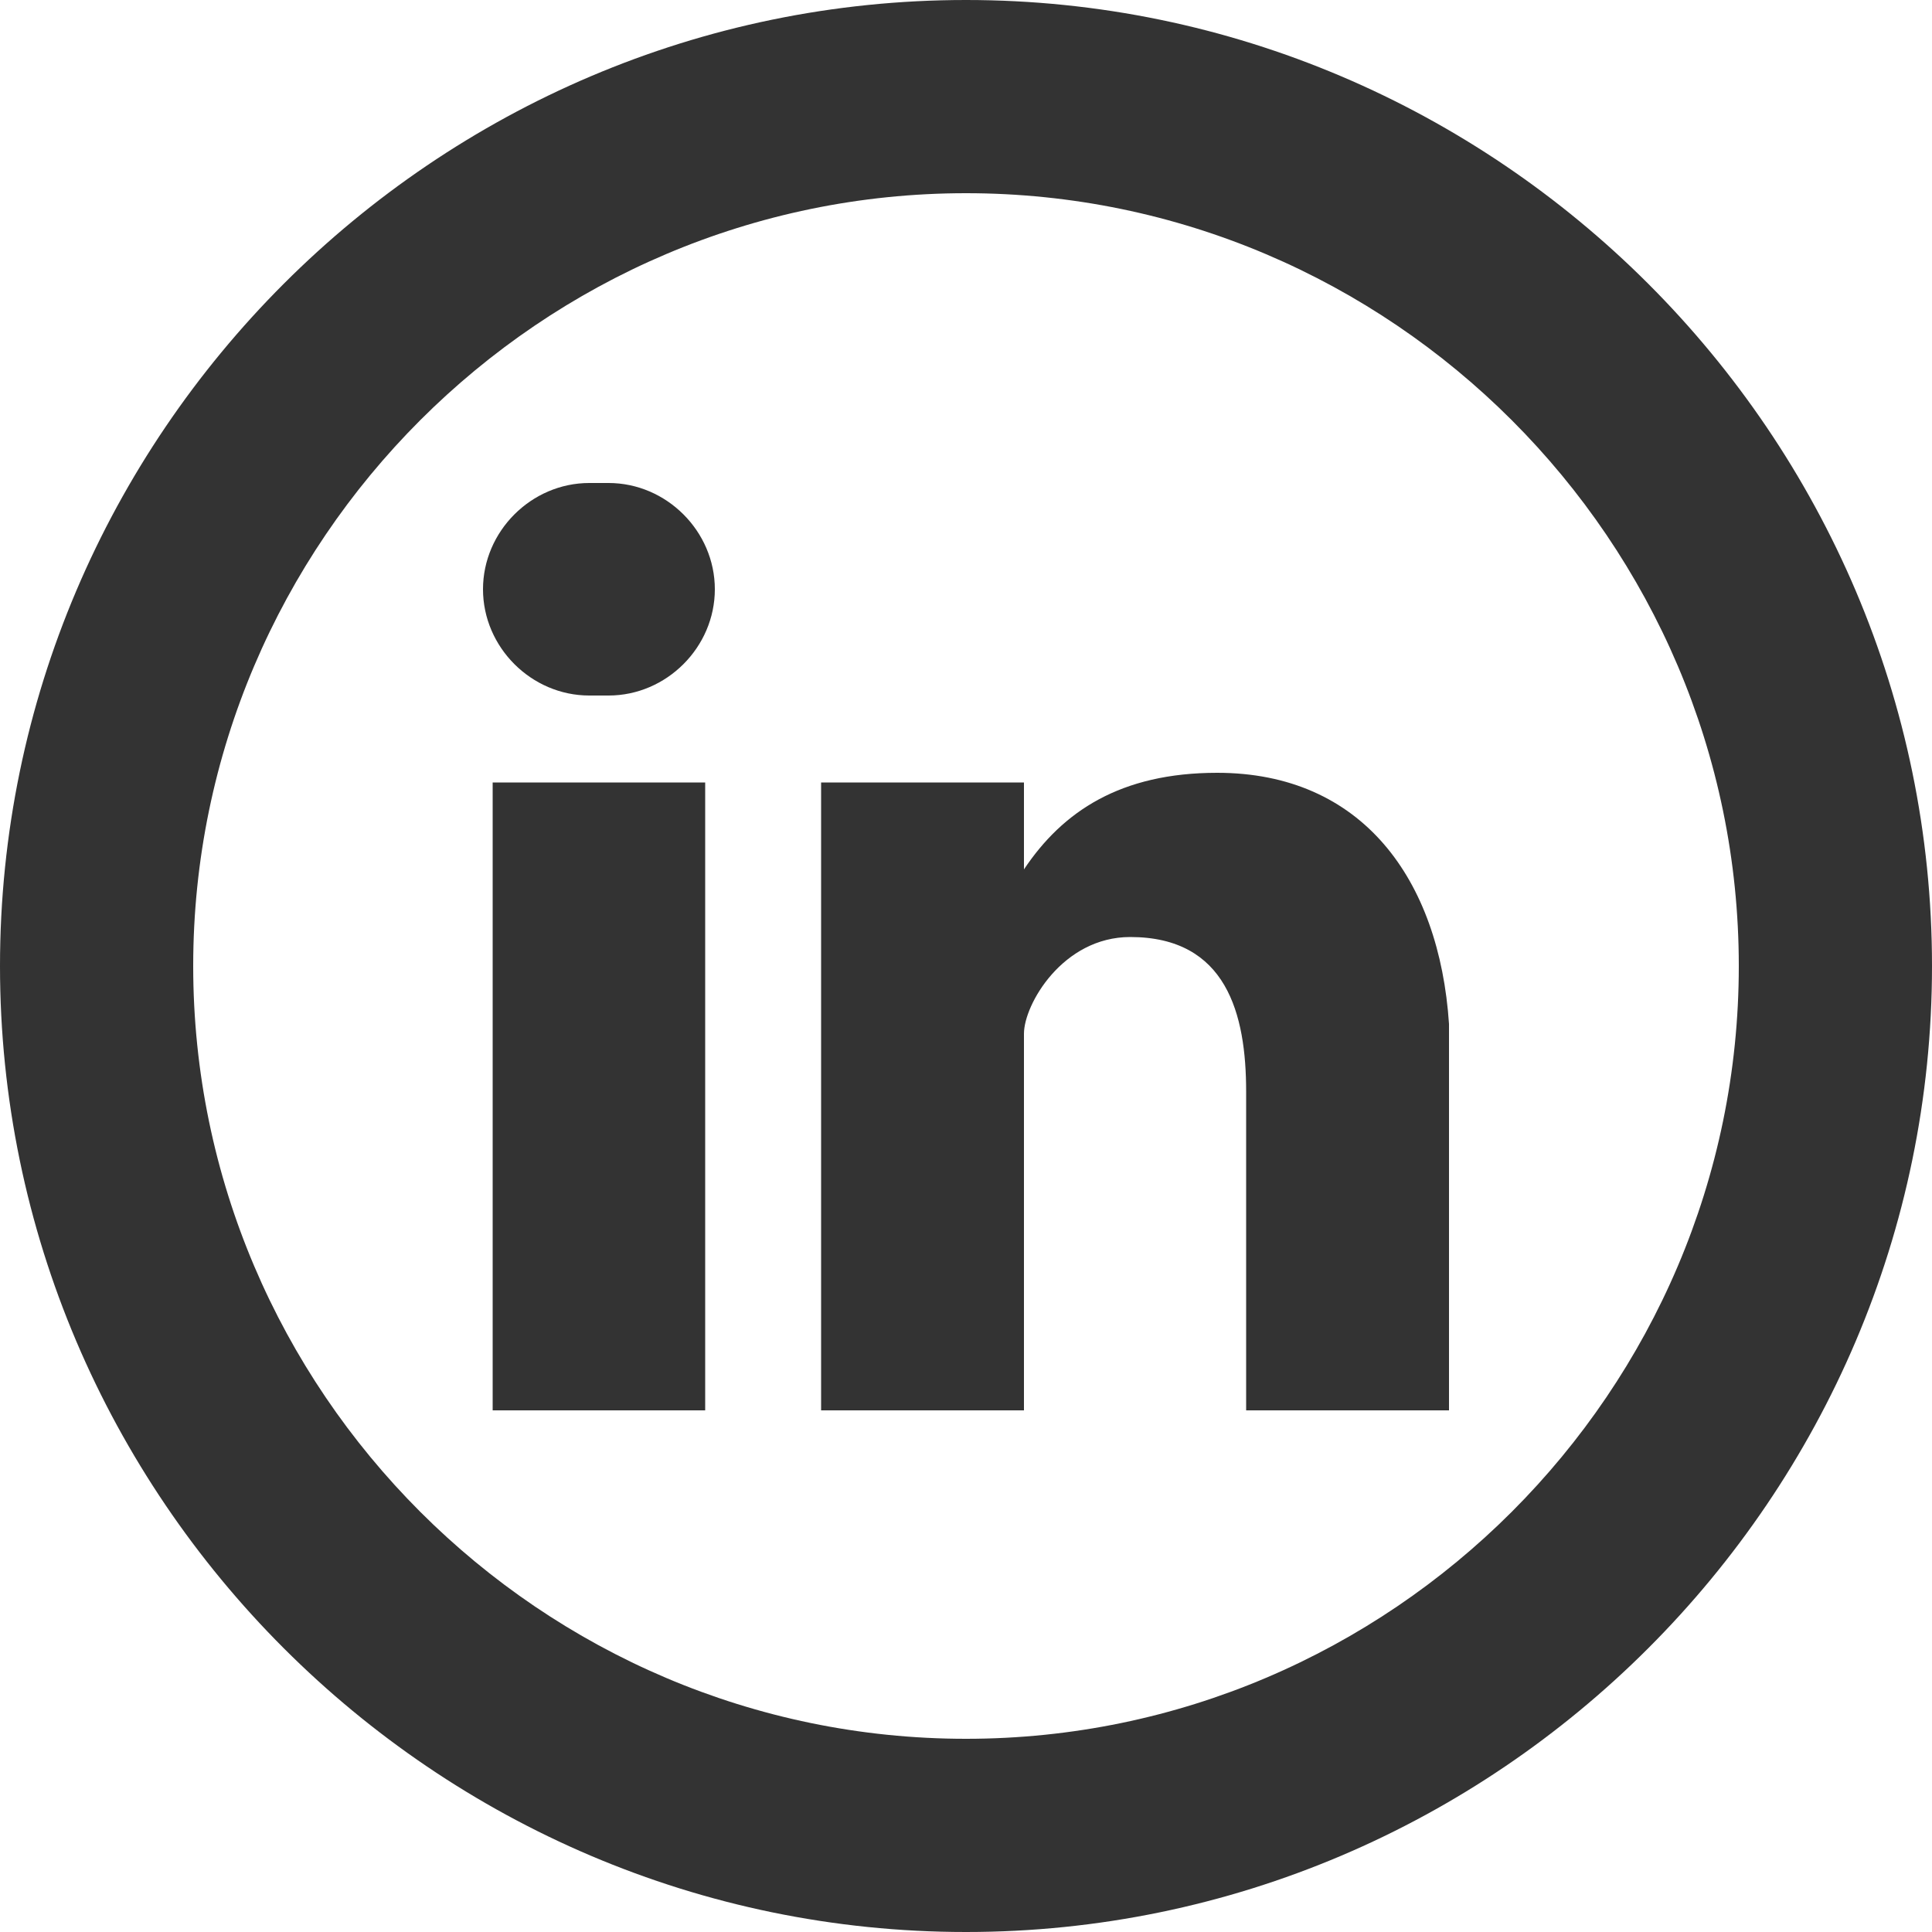 <svg xmlns="http://www.w3.org/2000/svg" viewBox="0 0 20 20"><g fill="none"><g fill="#333"><path d="M10 0C4.5 0 0 4.5 0 10 0 15.5 4.5 20 10 20 15.5 20 20 15.5 20 10 20 4.5 15.5 0 10 0ZM18 10C18 14.4 14.4 18 10 18 5.6 18 2 14.4 2 10 2 5.6 5.6 2 10 2 14.4 2 18 5.6 18 10ZM15 10.6C14.9 9.1 14.1 8 12.6 8 11.6 8 11 8.4 10.6 9L10.6 8.1 8.5 8.1 8.5 14.6 10.6 14.6 10.6 10.7C10.6 10.4 11 9.7 11.7 9.7 12.7 9.7 12.9 10.5 12.9 11.3L12.9 14.6 15 14.6 15 10.6 15 10.6ZM5.1 14.6L7.3 14.6 7.3 8.1 5.1 8.1 5.1 14.6ZM6.3 7.2L6.1 7.2C5.5 7.2 5 6.7 5 6.1 5 5.5 5.5 5 6.1 5L6.3 5C6.9 5 7.4 5.5 7.4 6.1 7.4 6.7 6.9 7.2 6.3 7.2Z"/></g></g></svg>